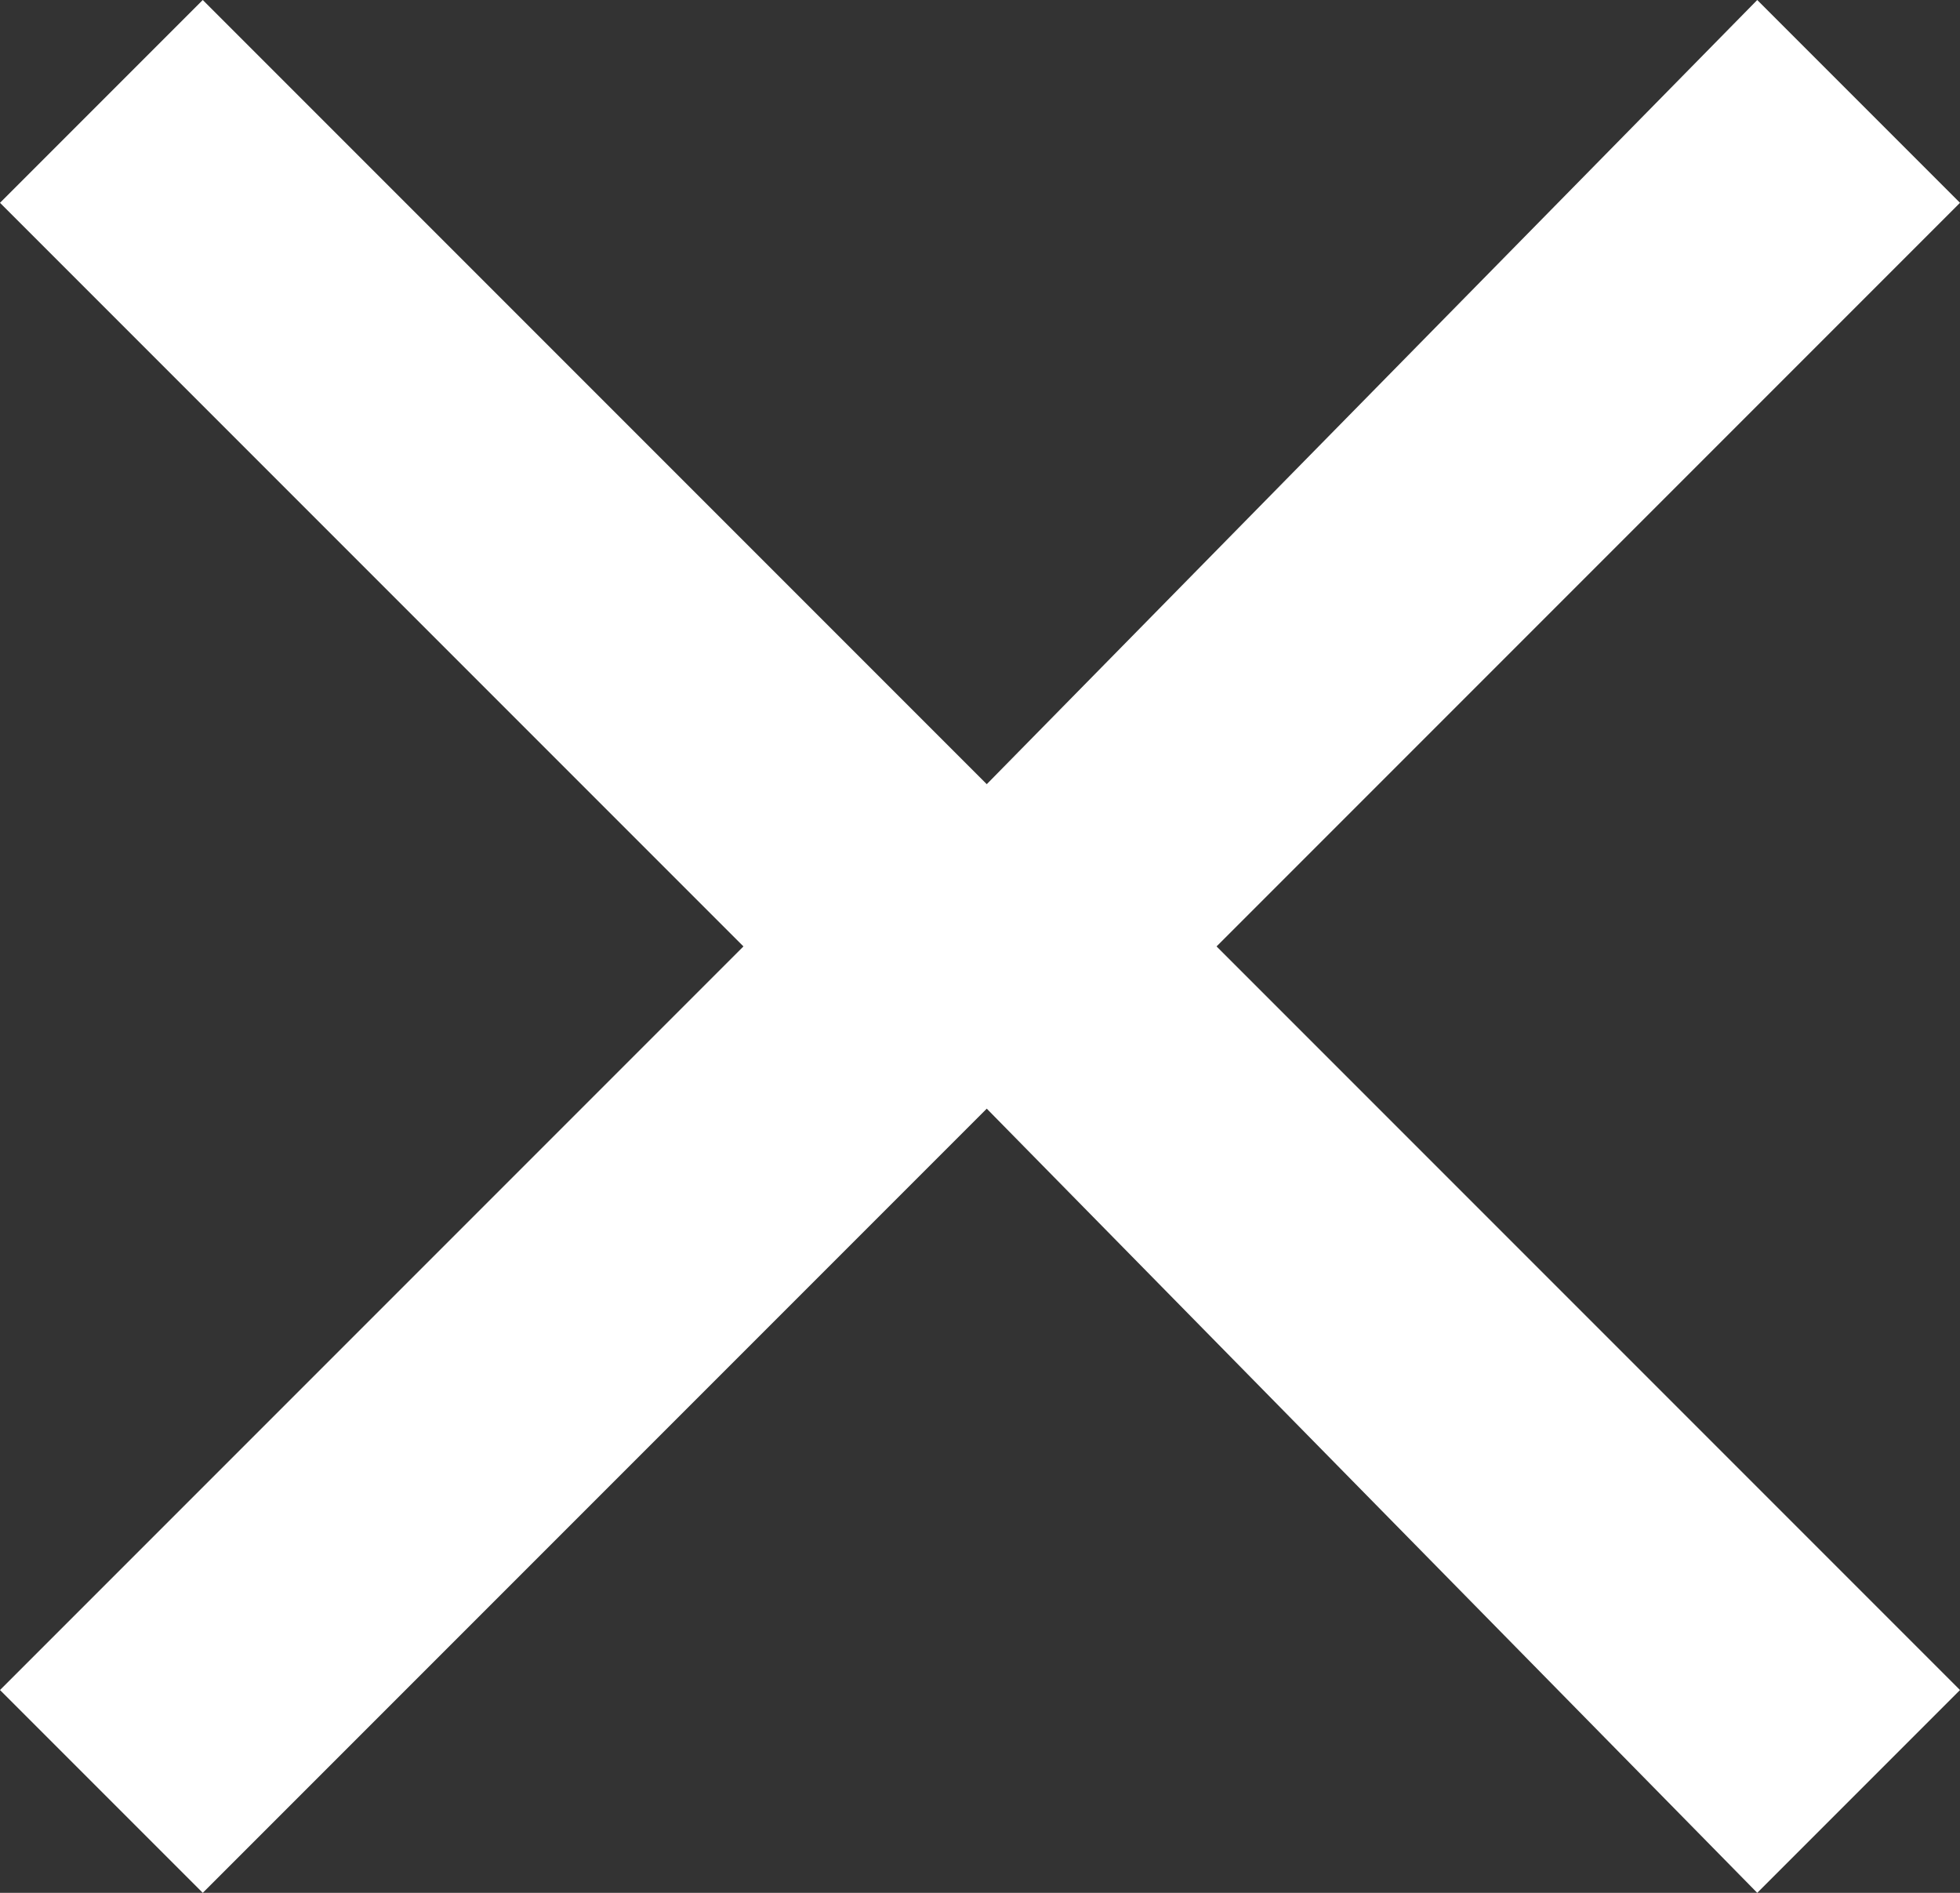 <?xml version="1.0" encoding="utf-8"?>
<!-- Generator: Adobe Illustrator 21.0.0, SVG Export Plug-In . SVG Version: 6.00 Build 0)  -->
<svg version="1.1" id="Layer_1" xmlns="http://www.w3.org/2000/svg" xmlns:xlink="http://www.w3.org/1999/xlink" x="0px" y="0px"
	 viewBox="0 0 14.5 14" style="enable-background:new 0 0 14.5 14;" xml:space="preserve">
<rect x="0" y="0" width="14.5" height="14" fill="#333333" stroke="none"/>
<style type="text/css">
	.st0{fill:#FFFFFF;}
</style>
<polygon class="st0" points="14.5,1.5 13,0 7.3,5.8 1.5,0 0,1.5 5.5,7 0,12.5 1.5,14 7.3,8.2 13,14 14.5,12.5 9,7 "/>
</svg>
